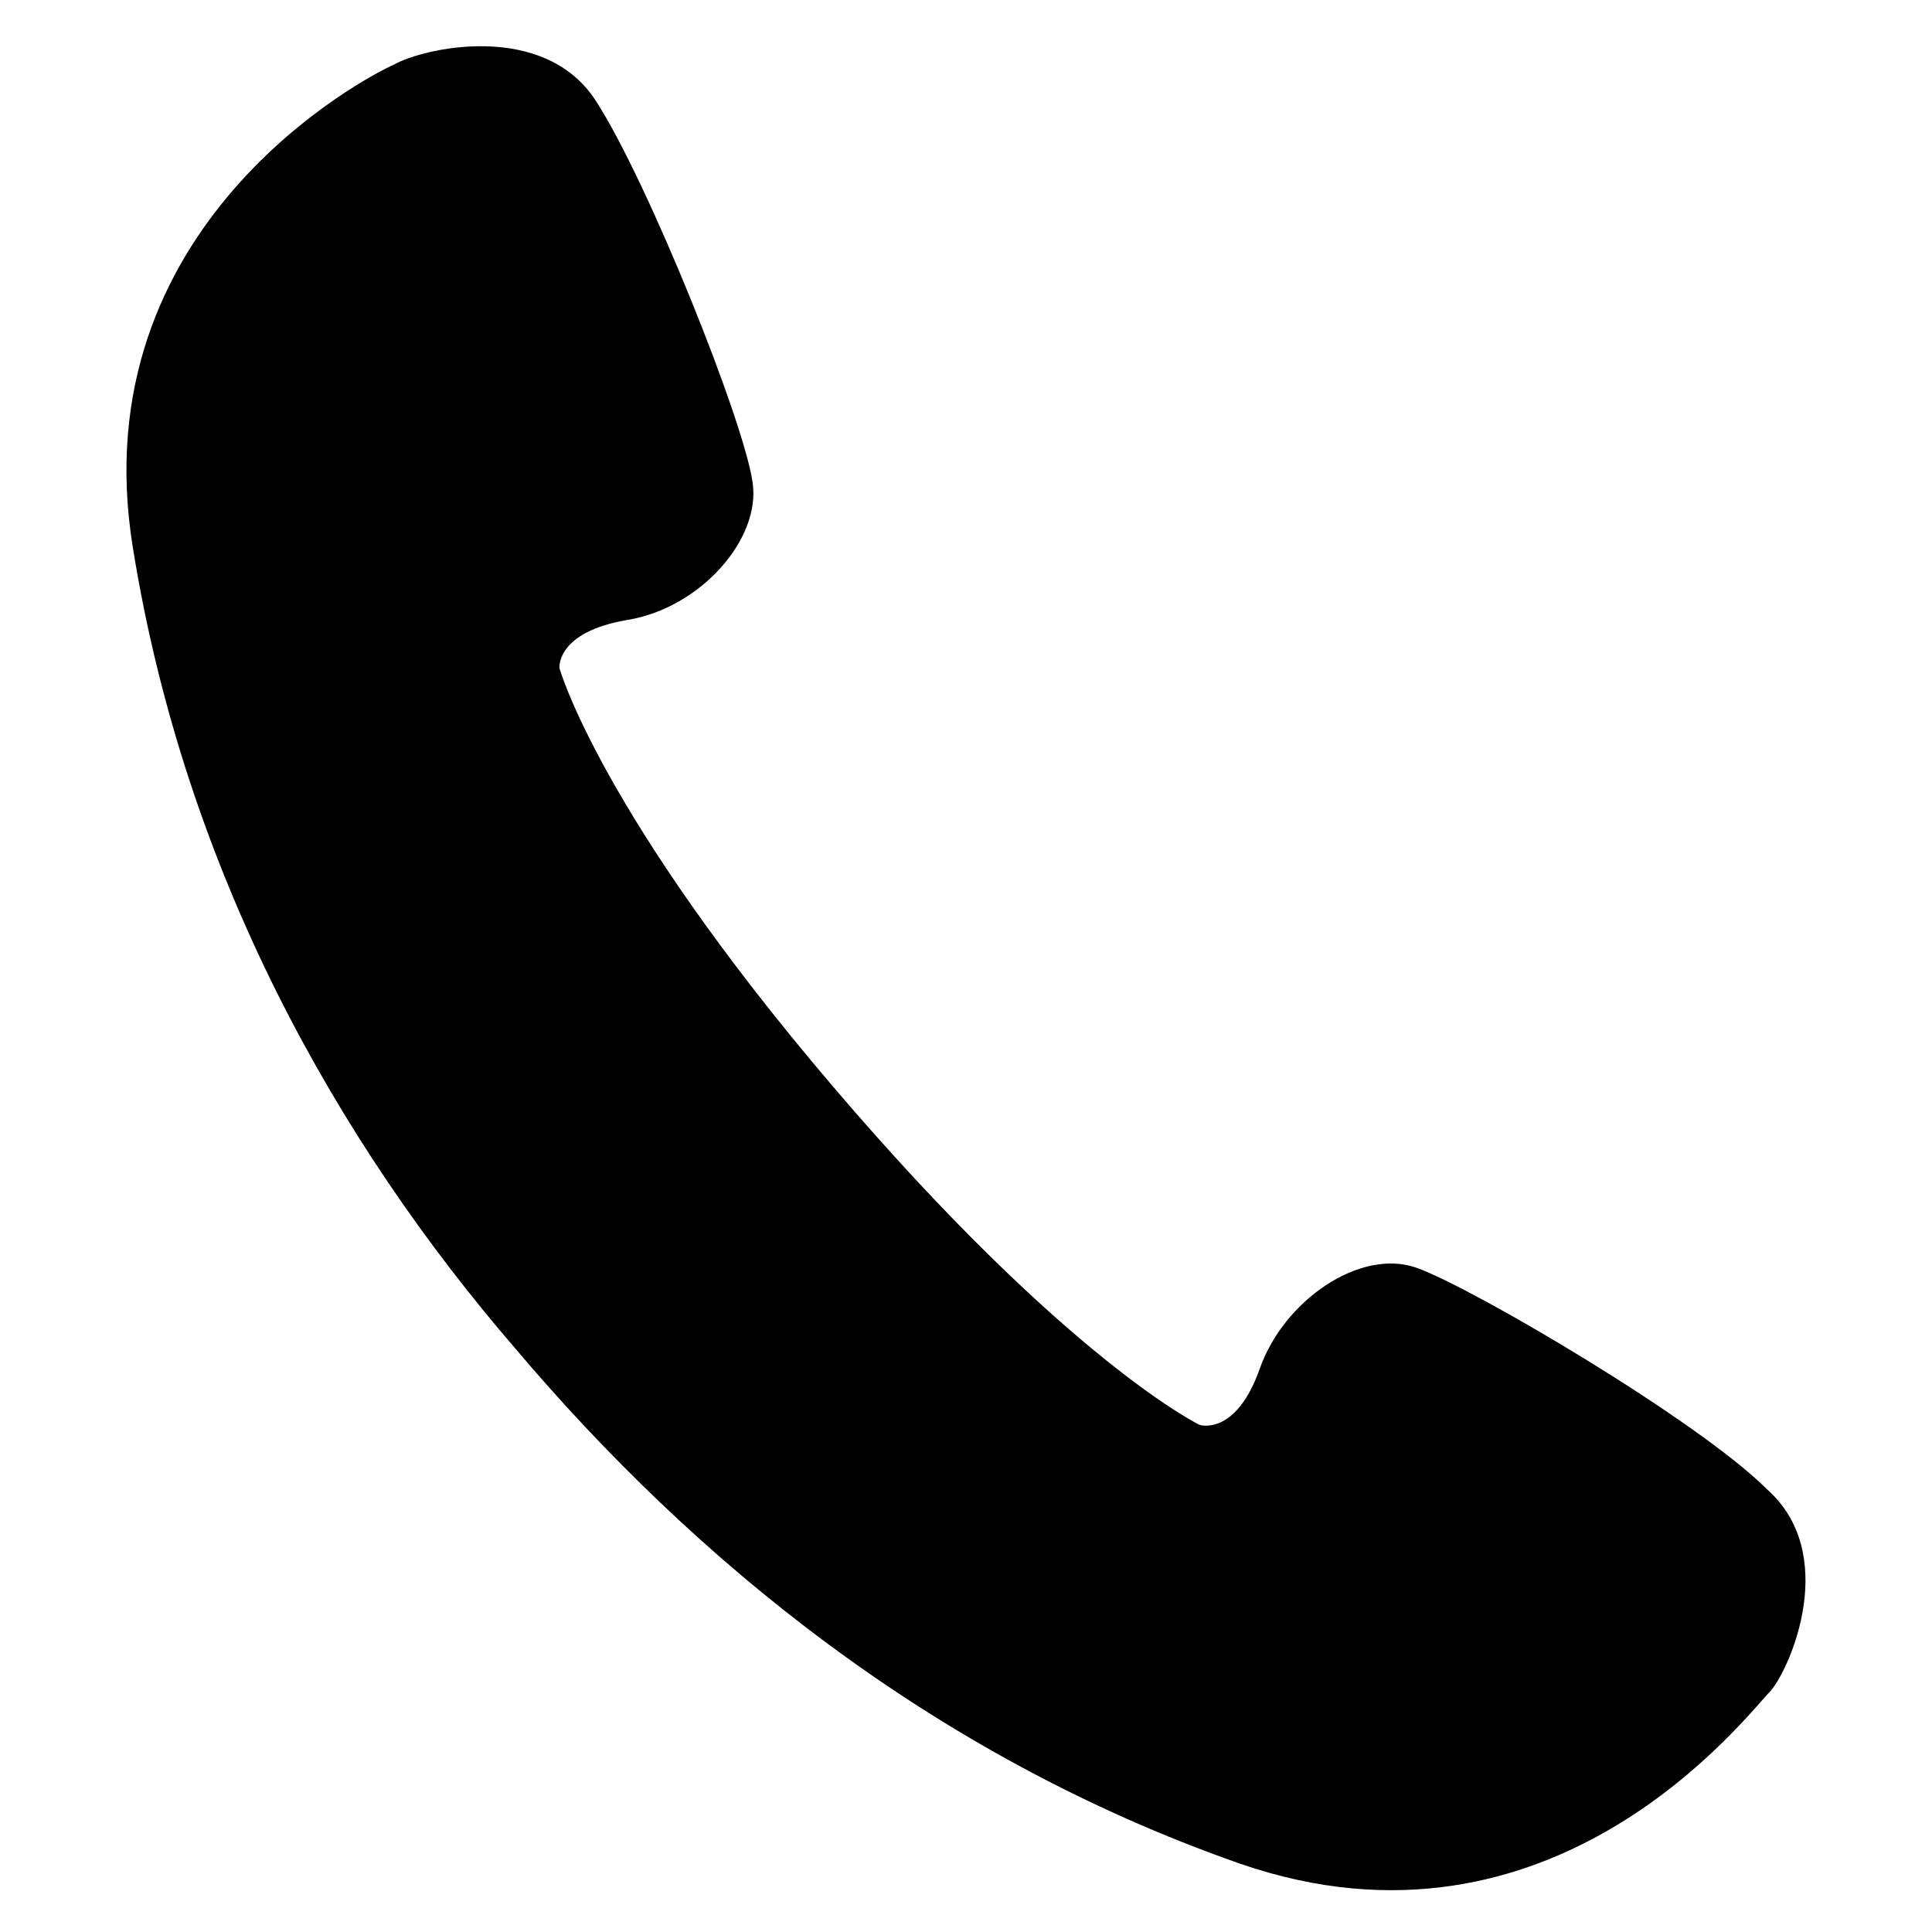 <?xml version="1.0" encoding="utf-8"?>
<!-- Generator: Adobe Illustrator 24.2.0, SVG Export Plug-In . SVG Version: 6.00 Build 0)  -->
<svg version="1.1" id="レイヤー_1" xmlns="http://www.w3.org/2000/svg" xmlns:xlink="http://www.w3.org/1999/xlink" x="0px"
	 y="0px" viewBox="0 0 48 48" style="enable-background:new 0 0 48 48;" xml:space="preserve">
<g>
	<path d="M43.9,37c-1.7-1.7-7.3-5-8.7-5.5c-1.4-0.5-3.3,0.8-3.9,2.5c-0.6,1.7-1.5,1.4-1.5,1.4s-3.3-1.6-9.1-8.4s-6.8-10.4-6.8-10.4
		s-0.1-0.9,1.7-1.2c1.8-0.3,3.3-2,3.1-3.4c-0.2-1.5-2.6-7.5-3.9-9.5c-1.3-2-4.3-1.3-5-0.9C9.1,1.9,2,5.6,3.3,13.6
		c1.3,8.1,5.1,14.8,9.5,19.9c4.4,5.2,10.3,10.1,18,12.8C38.6,49,43.4,42.6,44,42C44.5,41.4,45.7,38.6,43.9,37z"/>
</g>
</svg>
